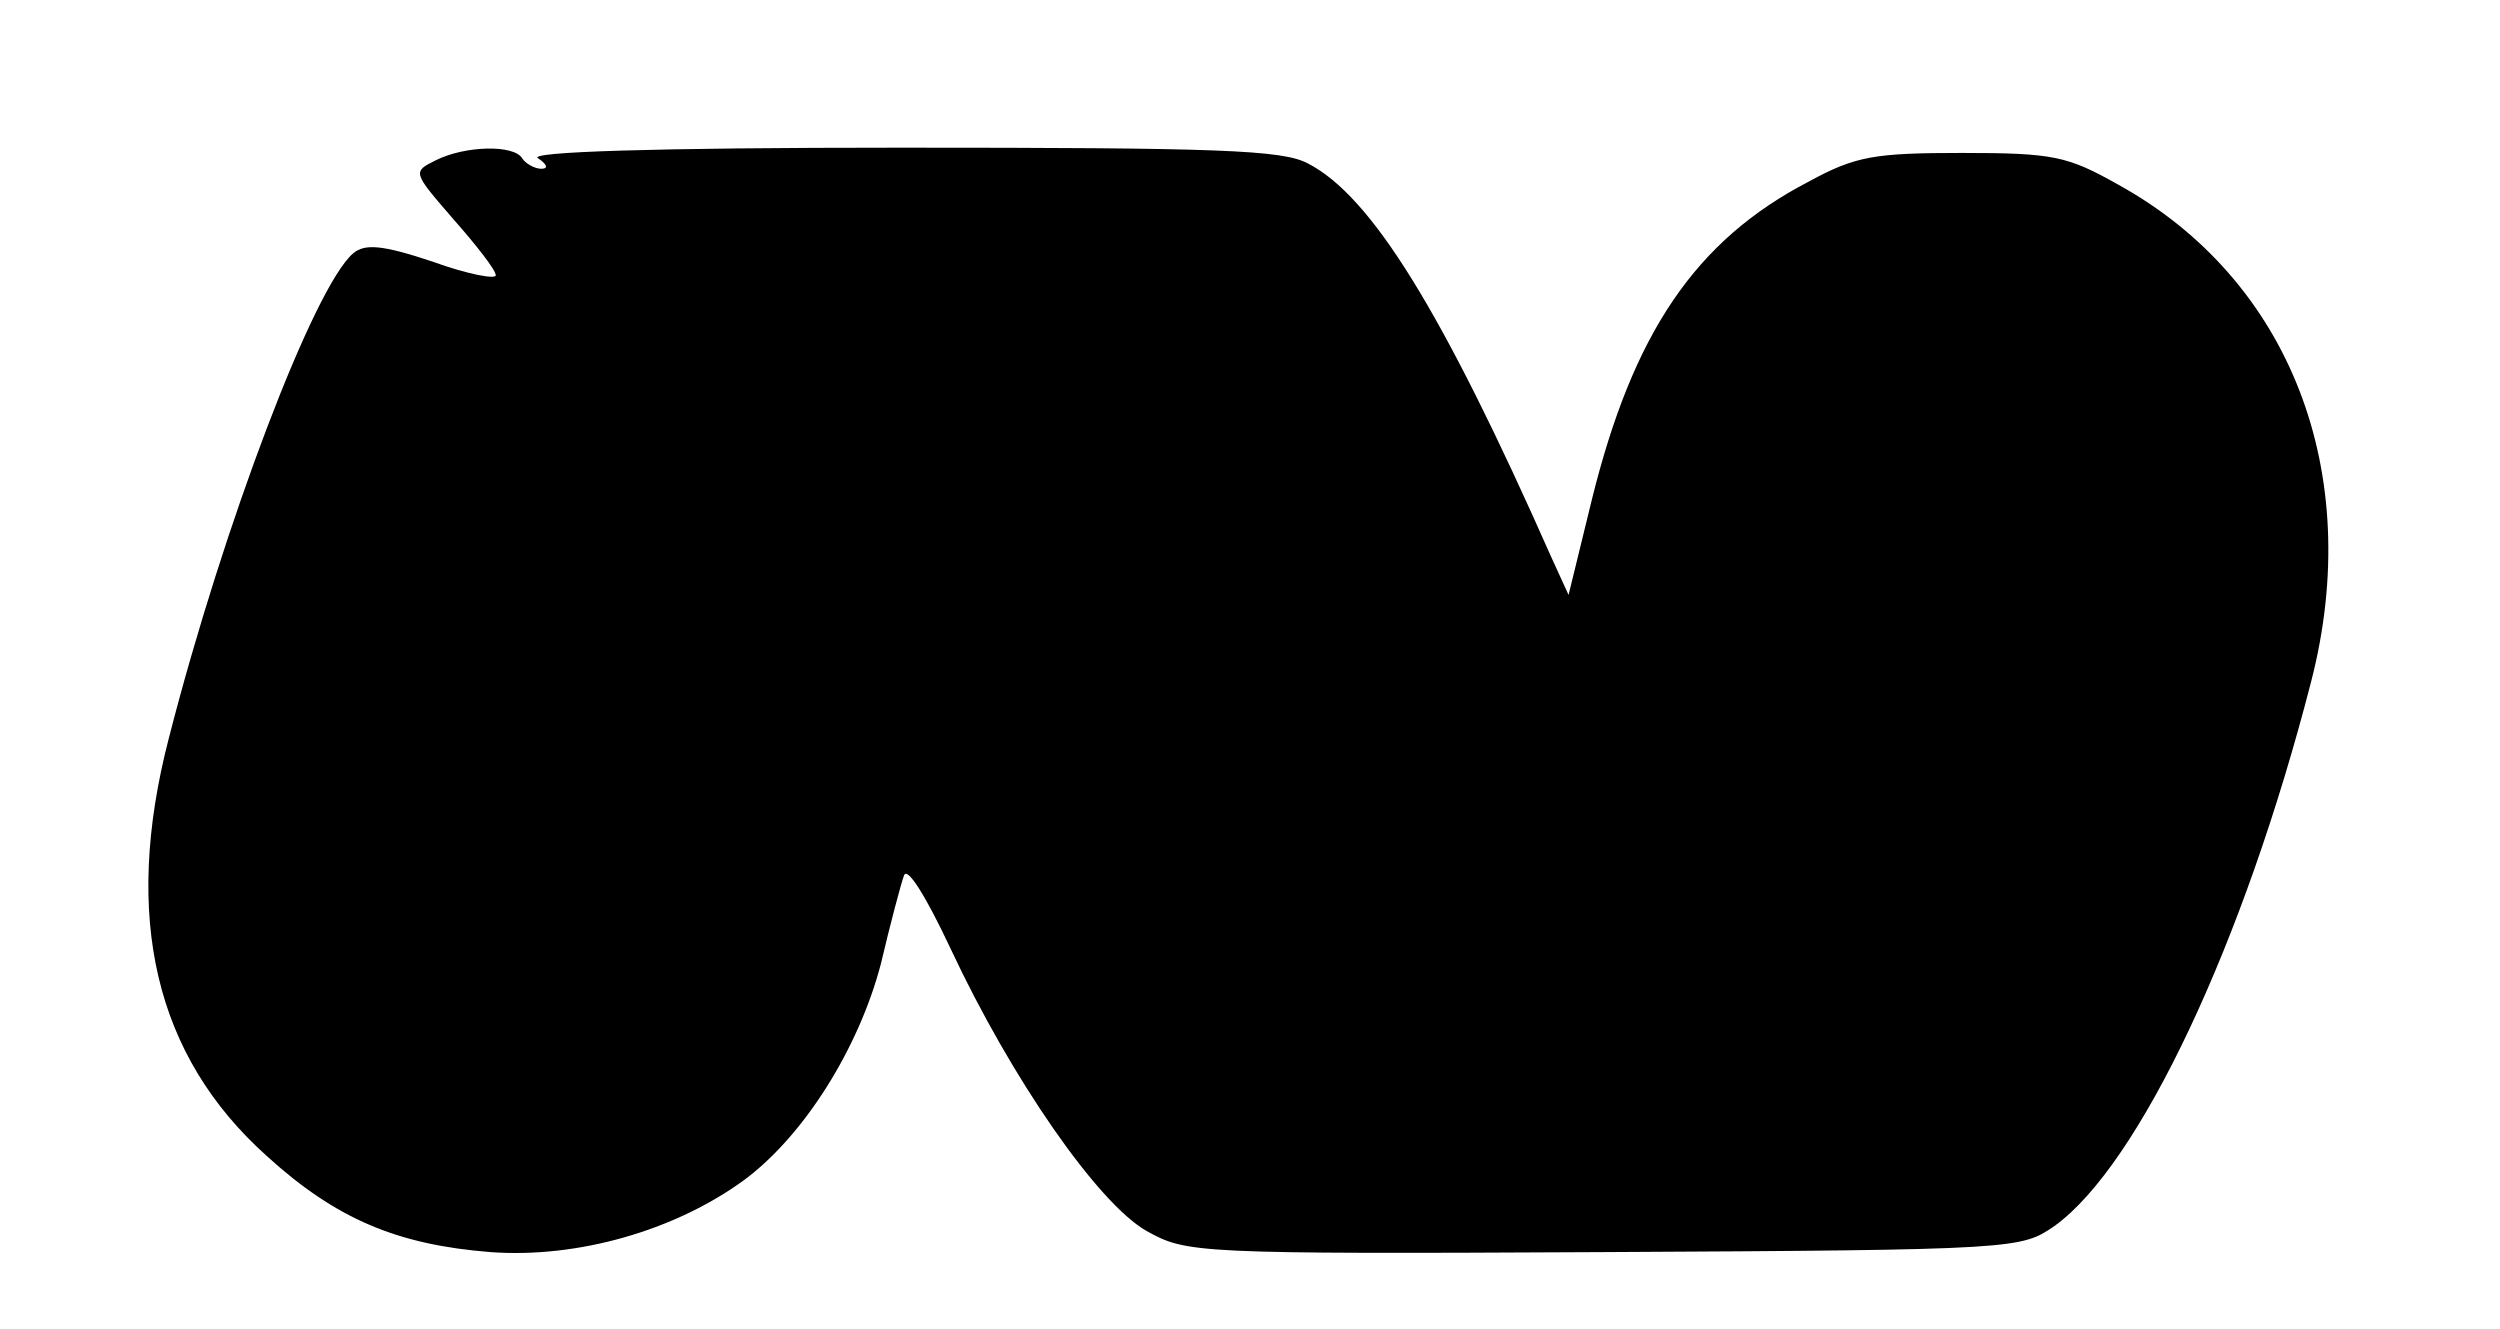 <?xml version="1.0" standalone="no"?>
<!DOCTYPE svg PUBLIC "-//W3C//DTD SVG 20010904//EN"
 "http://www.w3.org/TR/2001/REC-SVG-20010904/DTD/svg10.dtd">
<svg version="1.0" xmlns="http://www.w3.org/2000/svg"
 width="237pt" height="126pt" viewBox="0 0 237 126"
 preserveAspectRatio="xMidYMid meet">

<g transform="translate(0,126) scale(0.1,-0.1)"
fill="#000000" stroke="none">
<path d="M413 1108 c-22 -11 -22 -11 17 -56 22 -25 40 -48 40 -53 0 -4 -27 1
-60 13 -48 16 -64 17 -75 8 -37 -31 -123 -257 -175 -460 -44 -170 -13 -301 93
-396 66 -60 124 -84 212 -91 82 -6 174 20 240 68 57 42 109 125 130 205 9 38
19 76 22 84 3 9 21 -20 44 -69 58 -124 140 -242 186 -268 38 -21 44 -22 434
-20 394 2 395 3 427 25 80 58 179 267 243 516 51 198 -20 381 -183 471 -48 27
-61 30 -148 30 -83 0 -101 -3 -145 -27 -108 -56 -167 -144 -206 -302 l-22 -90
-16 35 c-104 235 -171 343 -231 374 -24 13 -86 15 -387 15 -235 0 -353 -4
-343 -10 9 -6 10 -10 3 -10 -6 0 -15 5 -18 10 -8 13 -54 12 -82 -2z"/>
</g>
</svg>
